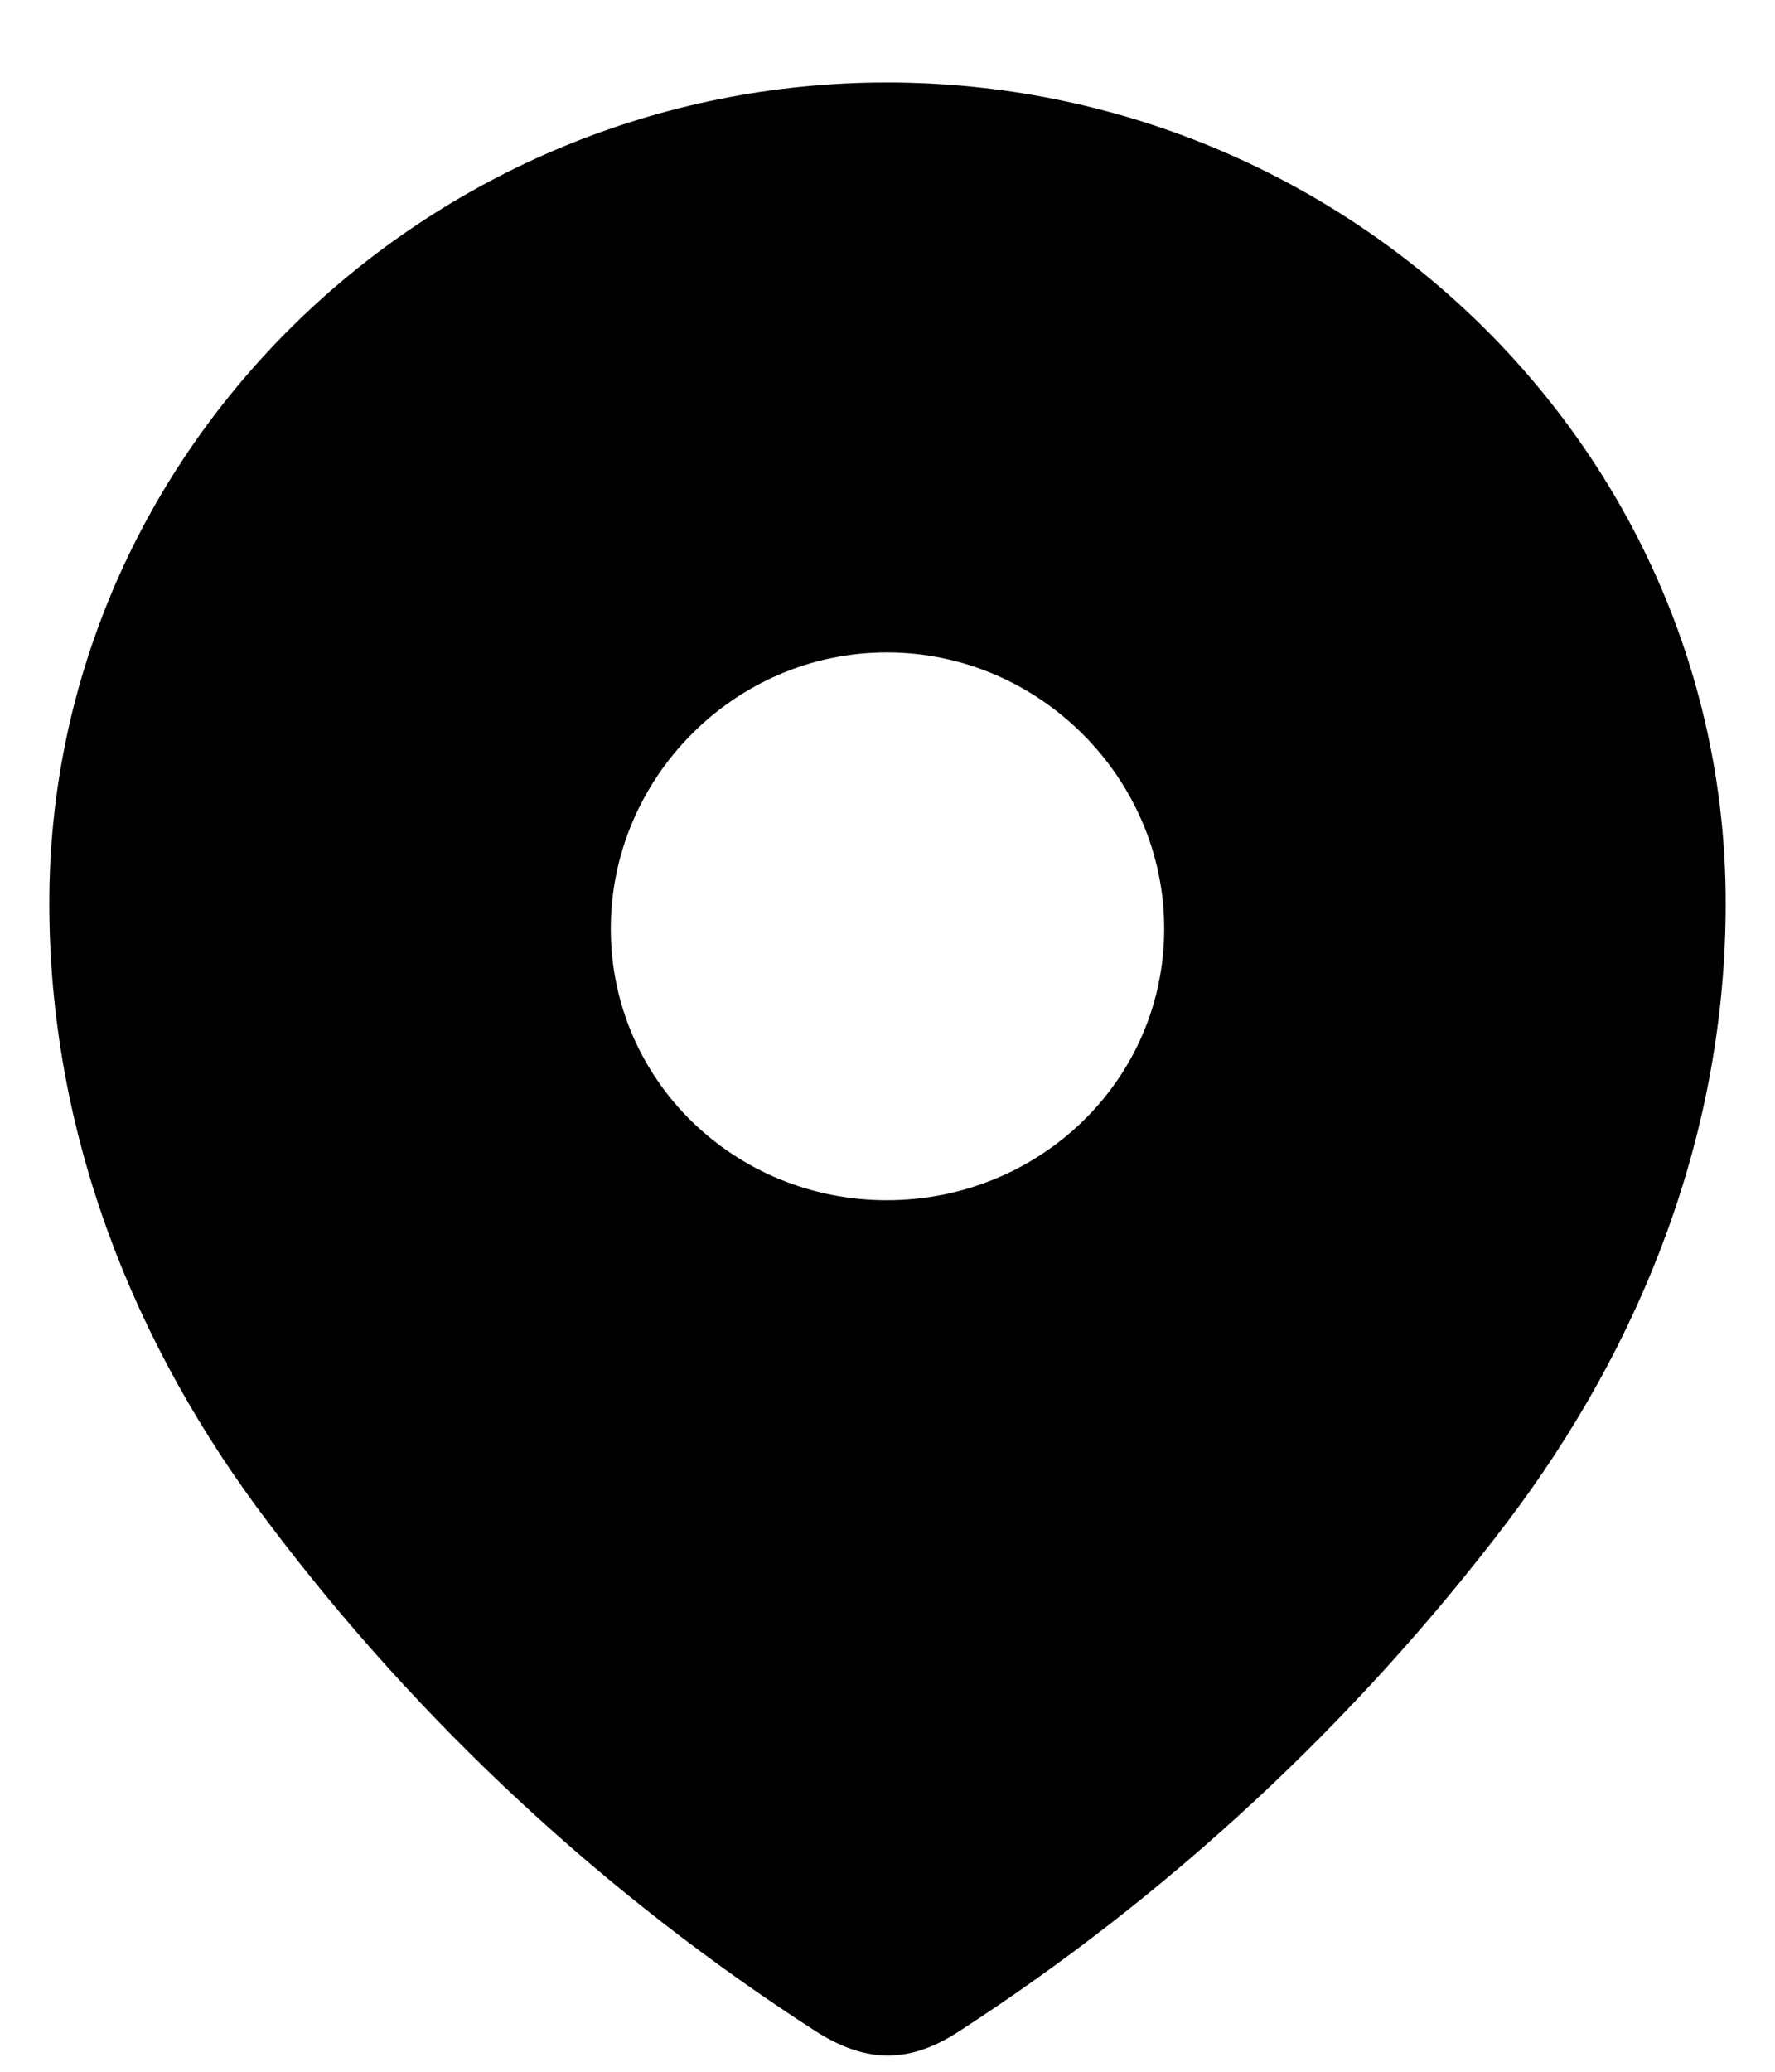 <svg width="18" height="21" viewBox="0 0 18 21" fill="none" xmlns="http://www.w3.org/2000/svg">
<path fill-rule="evenodd" clip-rule="evenodd" d="M0.5 9.154C0.5 4.554 4.344 0.836 8.993 0.836C13.656 0.836 17.5 4.554 17.5 9.154C17.5 11.472 16.657 13.624 15.27 15.447C13.739 17.459 11.852 19.212 9.729 20.588C9.243 20.906 8.804 20.93 8.27 20.588C6.135 19.212 4.248 17.459 2.731 15.447C1.342 13.624 0.5 11.472 0.5 9.154ZM6.194 9.413C6.194 10.954 7.452 12.166 8.993 12.166C10.536 12.166 11.806 10.954 11.806 9.413C11.806 7.884 10.536 6.613 8.993 6.613C7.452 6.613 6.194 7.884 6.194 9.413Z" fill="black"/>
</svg>
